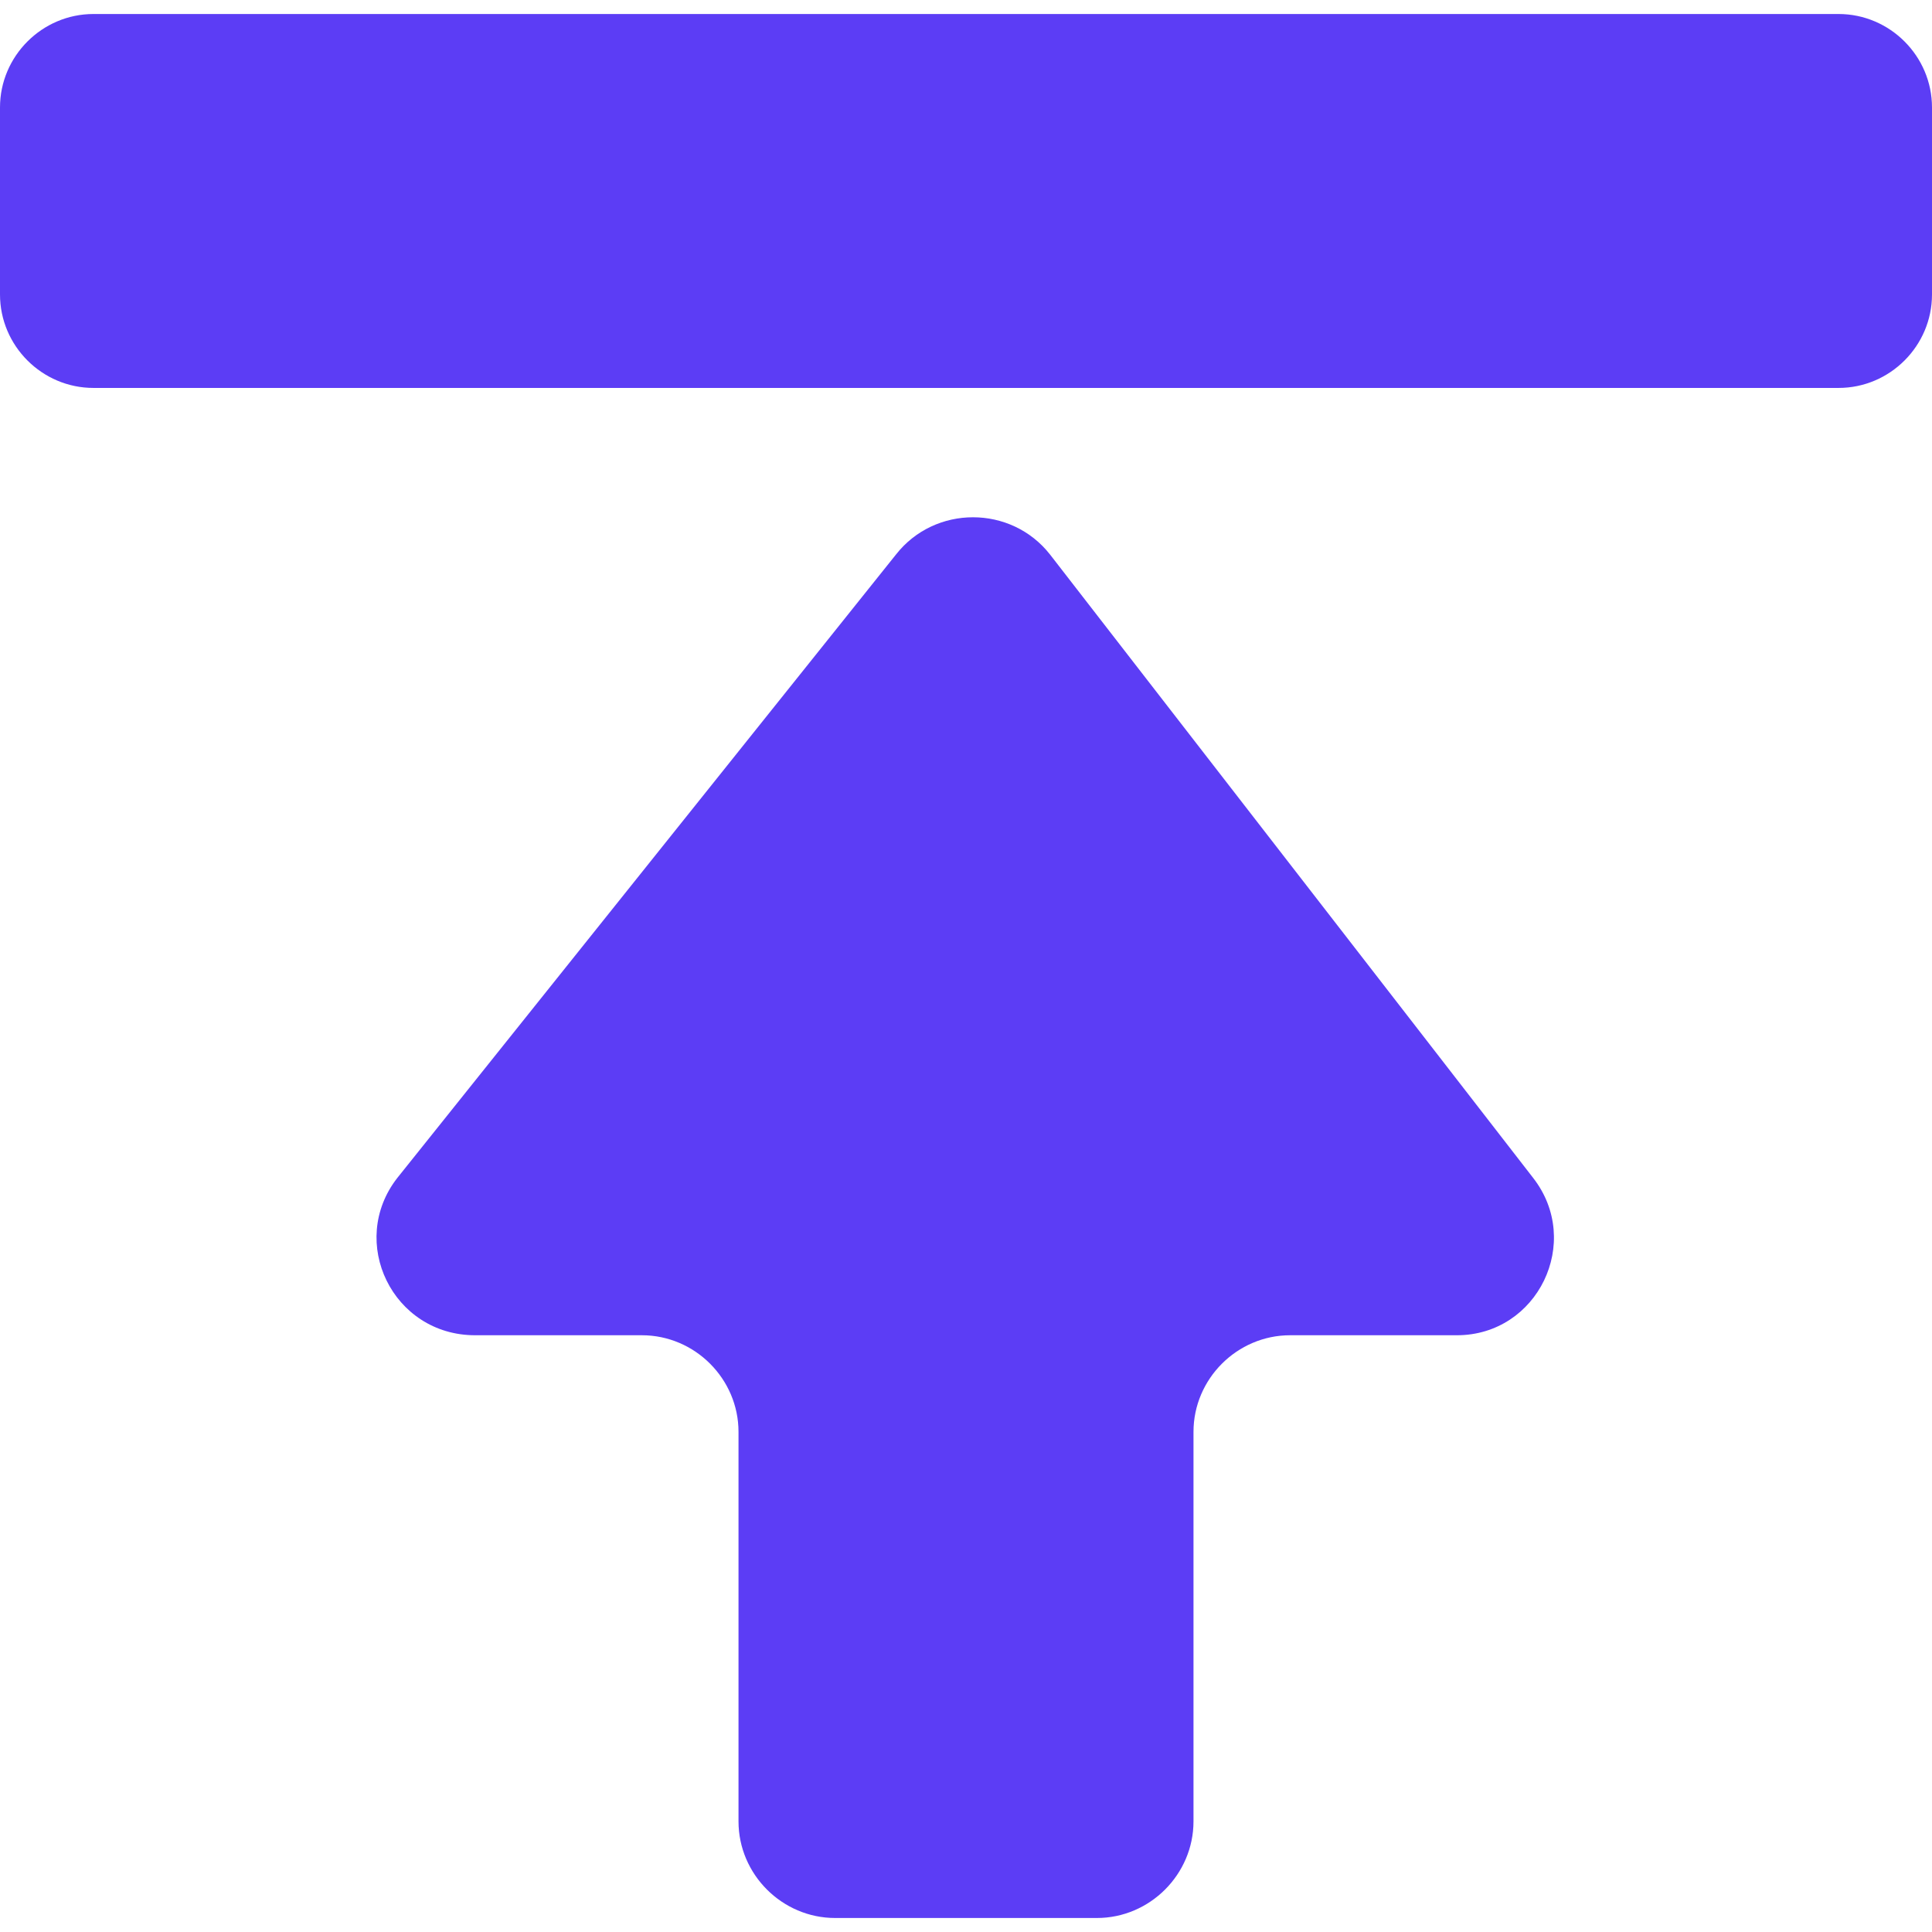 <svg width="24" height="24" viewBox="0 0 24 24" fill="none" xmlns="http://www.w3.org/2000/svg">
<path d="M1.161 4.819H22.839C23.477 4.819 24 4.297 24 3.658V1.335C24 0.697 23.477 0.174 22.839 0.174H1.161C0.523 0.174 0 0.697 0 1.335V3.658C0 4.297 0.523 4.819 1.161 4.819Z" fill="#5C3DF5"/>
<path d="M13.045 6.89C12.561 6.271 11.613 6.271 11.129 6.89L4.936 14.632C4.316 15.426 4.877 16.587 5.903 16.587H7.974C8.632 16.587 9.174 17.129 9.174 17.787V22.626C9.174 23.284 9.716 23.826 10.374 23.826H13.626C14.284 23.826 14.826 23.284 14.826 22.626V17.787C14.826 17.129 15.368 16.587 16.026 16.587H18.097C19.103 16.587 19.664 15.426 19.045 14.632L13.045 6.89Z" fill="#5C3DF5"/>
</svg>
